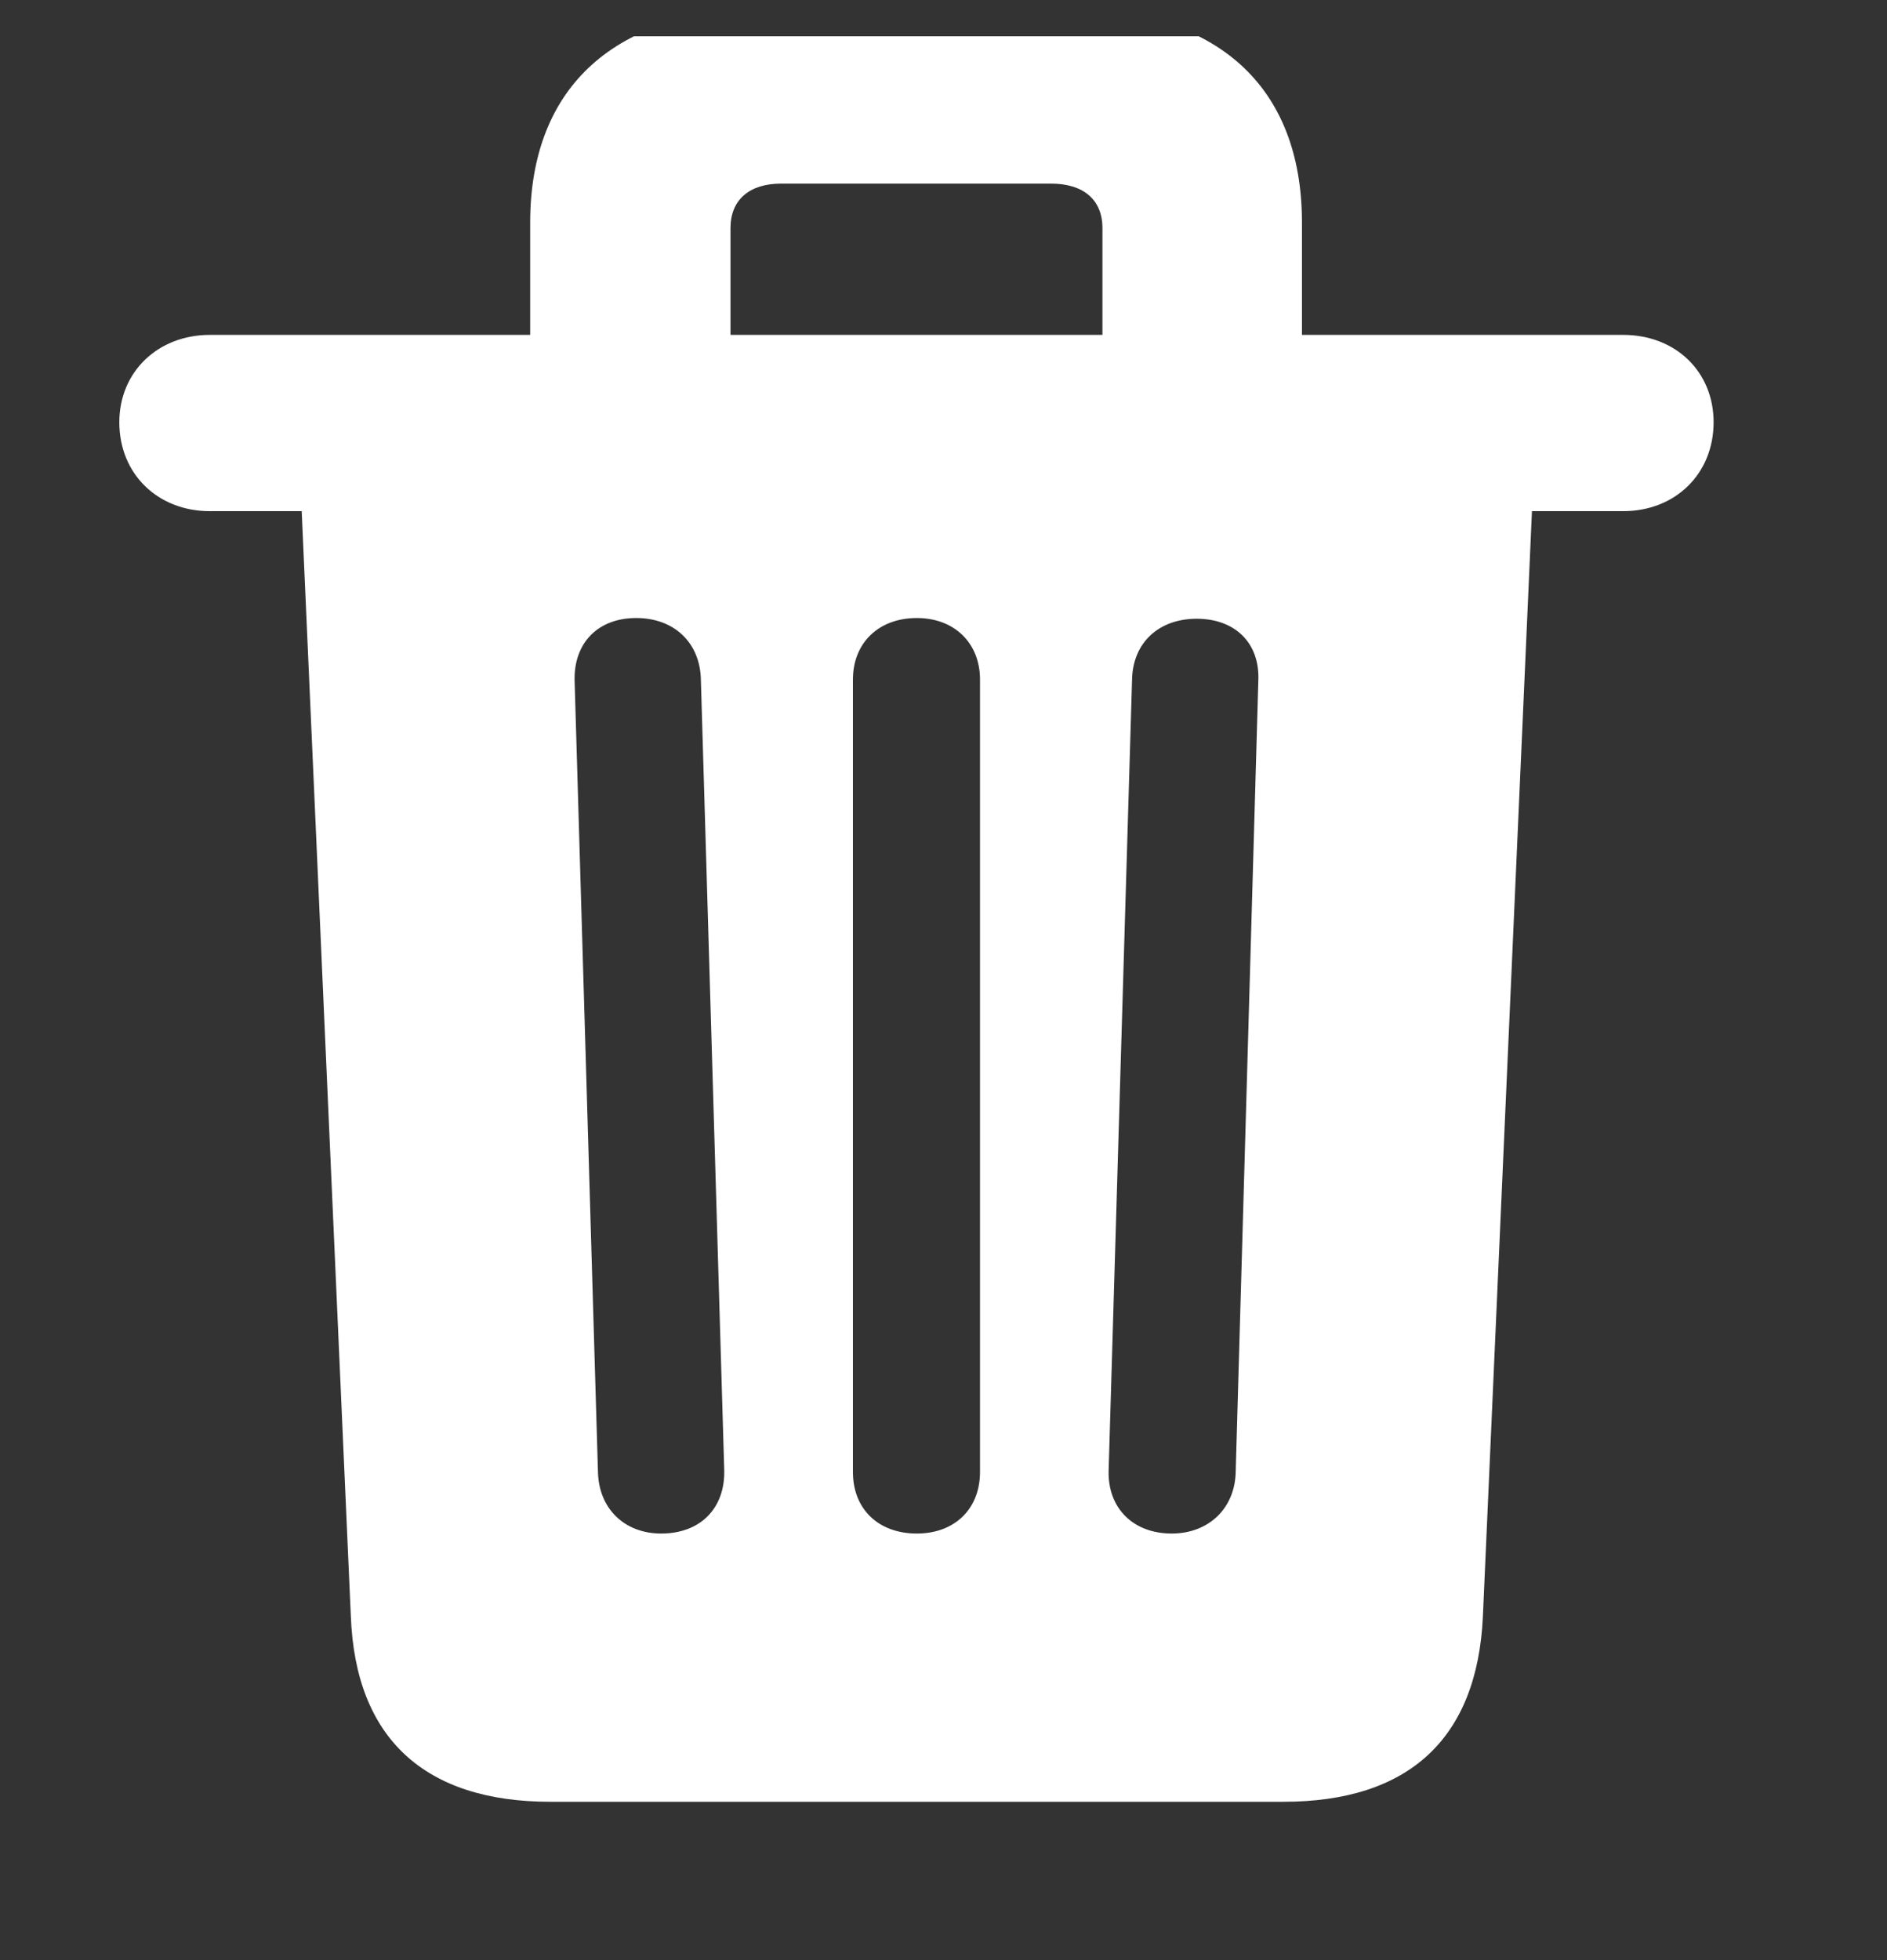 <svg width="26" height="27" viewBox="0 0 26 27" fill="none" xmlns="http://www.w3.org/2000/svg">
<rect x="0" y="0" width="26" height="27" fill="#333333" stroke="none"/>
<g clip-path="url(#clip0_33009_4501)">
<path d="M7.584 24.819H17.682C19.411 24.819 20.356 23.949 20.432 22.263L21.108 7.041H22.365C23.085 7.041 23.611 6.525 23.611 5.816C23.611 5.118 23.085 4.613 22.365 4.613H17.939V3.066C17.939 1.187 16.769 0.123 14.674 0.123H10.581C8.486 0.123 7.305 1.187 7.305 3.066V4.613H2.89C2.181 4.613 1.644 5.118 1.644 5.816C1.644 6.536 2.181 7.041 2.89 7.041H4.157L4.834 22.263C4.898 23.949 5.854 24.819 7.584 24.819ZM10.065 3.142C10.065 2.755 10.323 2.529 10.764 2.529H14.48C14.932 2.529 15.19 2.755 15.19 3.142V4.613H10.065V3.142ZM9.109 21.124C8.604 21.124 8.25 20.78 8.239 20.275L7.917 9.372C7.906 8.856 8.239 8.513 8.766 8.513C9.292 8.513 9.646 8.856 9.657 9.361L9.979 20.254C9.99 20.77 9.657 21.124 9.109 21.124ZM12.633 21.124C12.106 21.124 11.752 20.791 11.752 20.275V9.361C11.752 8.856 12.106 8.513 12.633 8.513C13.148 8.513 13.503 8.856 13.503 9.361V20.275C13.503 20.791 13.148 21.124 12.633 21.124ZM16.145 21.124C15.608 21.124 15.265 20.77 15.275 20.265L15.598 9.361C15.608 8.856 15.963 8.523 16.489 8.523C17.016 8.523 17.359 8.856 17.338 9.372L17.026 20.275C17.016 20.78 16.65 21.124 16.145 21.124Z" fill="white"/>
</g>
<defs>
<clipPath id="clip0_33009_4501">
<rect width="26" height="26" fill="white" transform="translate(0 0.5)"/>
</clipPath>
</defs>
</svg>
